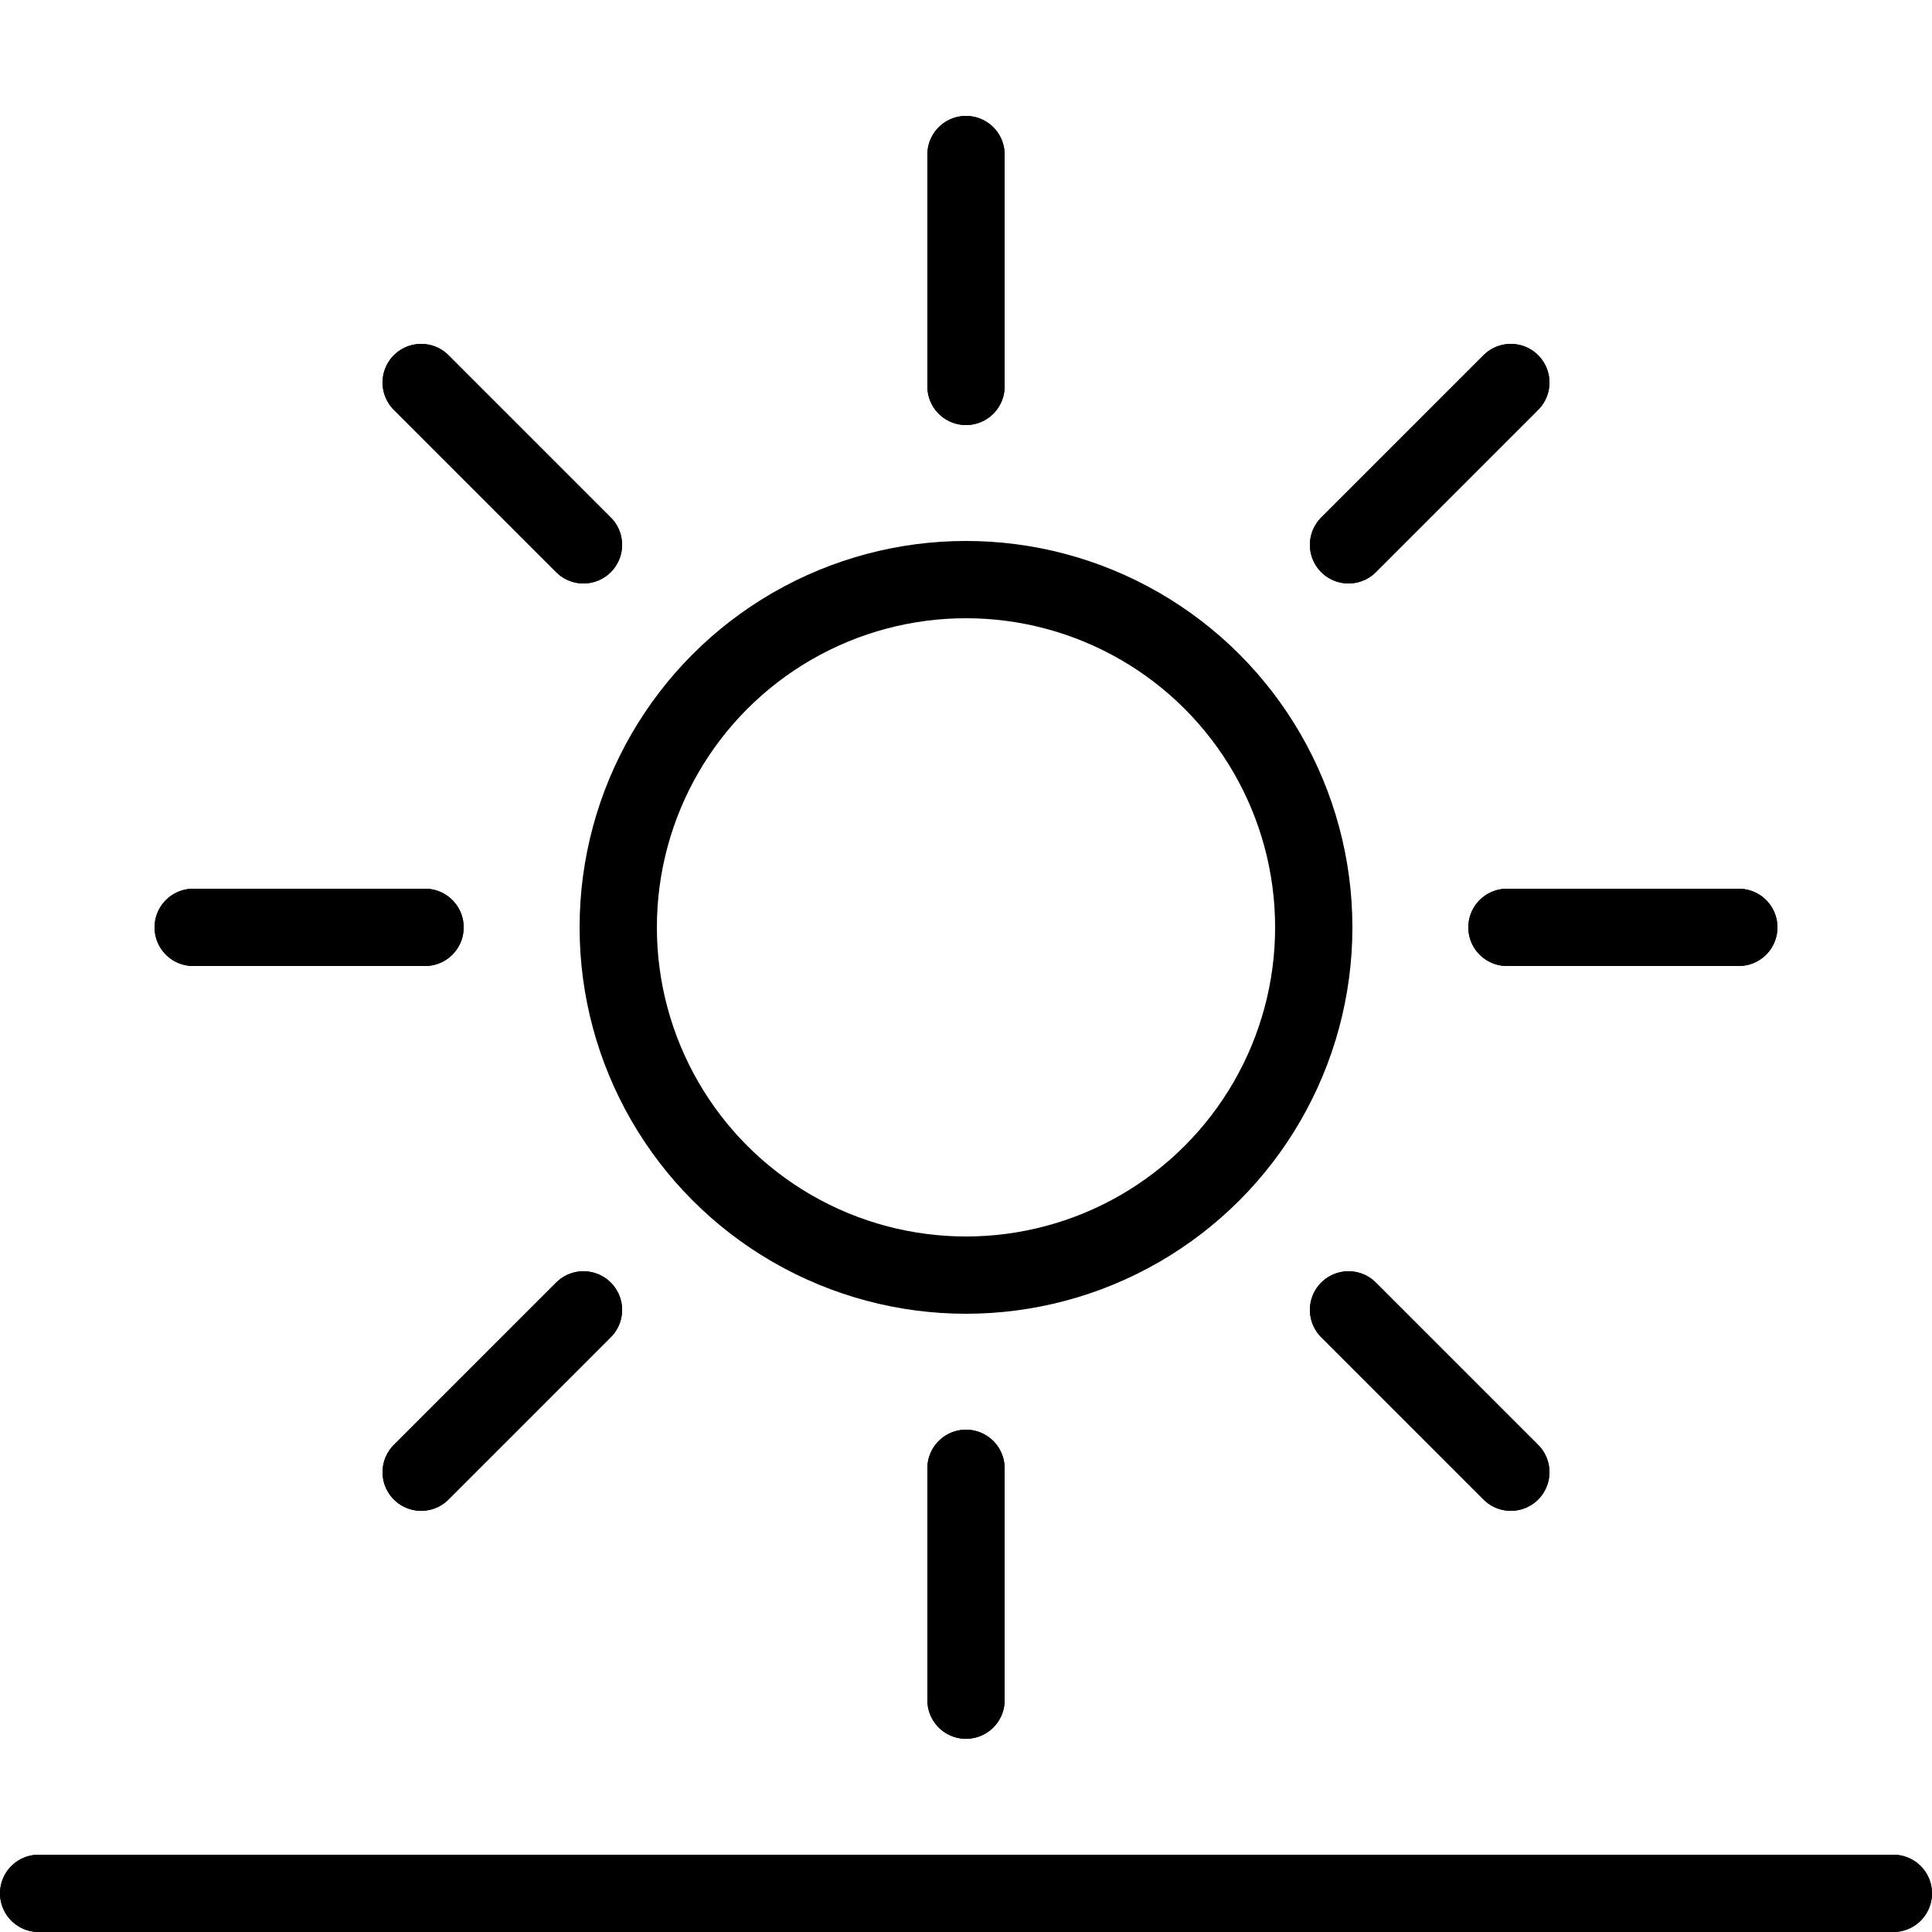 <?xml version="1.0" encoding="utf-8"?>
<!-- Generator: Adobe Illustrator 23.0.3, SVG Export Plug-In . SVG Version: 6.00 Build 0)  -->
<svg version="1.1" id="Layer_1" xmlns="http://www.w3.org/2000/svg" xmlns:xlink="http://www.w3.org/1999/xlink" x="0px" y="0px"
	 viewBox="0 0 50 50" style="enable-background:new 0 0 50 50;" xml:space="preserve">
<line style="fill:none;stroke:#000000;stroke-width:2;stroke-linecap:round;stroke-miterlimit:10;" x1="49" y1="49" x2="1" y2="49"/>
<line style="fill:none;stroke:#000000;stroke-width:2;stroke-linecap:round;stroke-miterlimit:10;" x1="49" y1="49" x2="1" y2="49"/>
<g>
	<g>
		
			<line style="fill:none;stroke:#000000;stroke-width:2;stroke-linecap:round;stroke-miterlimit:10;" x1="25" y1="10" x2="25" y2="4"/>
		
			<line style="fill:none;stroke:#000000;stroke-width:2;stroke-linecap:round;stroke-miterlimit:10;" x1="34.9" y1="14.1" x2="39.1" y2="9.9"/>
		
			<line style="fill:none;stroke:#000000;stroke-width:2;stroke-linecap:round;stroke-miterlimit:10;" x1="10.9" y1="9.9" x2="15.1" y2="14.1"/>
		
			<line style="fill:none;stroke:#000000;stroke-width:2;stroke-linecap:round;stroke-miterlimit:10;" x1="25" y1="10" x2="25" y2="4"/>
		
			<line style="fill:none;stroke:#000000;stroke-width:2;stroke-linecap:round;stroke-miterlimit:10;" x1="34.9" y1="14.1" x2="39.1" y2="9.9"/>
		
			<line style="fill:none;stroke:#000000;stroke-width:2;stroke-linecap:round;stroke-miterlimit:10;" x1="10.9" y1="9.9" x2="15.1" y2="14.1"/>
		
			<line style="fill:none;stroke:#000000;stroke-width:2;stroke-linecap:round;stroke-miterlimit:10;" x1="25" y1="38" x2="25" y2="44"/>
		
			<line style="fill:none;stroke:#000000;stroke-width:2;stroke-linecap:round;stroke-miterlimit:10;" x1="15.1" y1="33.9" x2="10.9" y2="38.1"/>
		
			<line style="fill:none;stroke:#000000;stroke-width:2;stroke-linecap:round;stroke-miterlimit:10;" x1="39.1" y1="38.1" x2="34.9" y2="33.9"/>
		
			<line style="fill:none;stroke:#000000;stroke-width:2;stroke-linecap:round;stroke-miterlimit:10;" x1="25" y1="38" x2="25" y2="44"/>
		
			<line style="fill:none;stroke:#000000;stroke-width:2;stroke-linecap:round;stroke-miterlimit:10;" x1="39" y1="24" x2="45" y2="24"/>
		
			<line style="fill:none;stroke:#000000;stroke-width:2;stroke-linecap:round;stroke-miterlimit:10;" x1="39" y1="24" x2="45" y2="24"/>
		
			<line style="fill:none;stroke:#000000;stroke-width:2;stroke-linecap:round;stroke-miterlimit:10;" x1="11" y1="24" x2="5" y2="24"/>
		
			<line style="fill:none;stroke:#000000;stroke-width:2;stroke-linecap:round;stroke-miterlimit:10;" x1="11" y1="24" x2="5" y2="24"/>
		
			<line style="fill:none;stroke:#000000;stroke-width:2;stroke-linecap:round;stroke-miterlimit:10;" x1="15.1" y1="33.9" x2="10.9" y2="38.1"/>
		
			<line style="fill:none;stroke:#000000;stroke-width:2;stroke-linecap:round;stroke-miterlimit:10;" x1="39.1" y1="38.1" x2="34.9" y2="33.9"/>
	</g>
	<circle style="fill:none;stroke:#000000;stroke-width:2;stroke-linecap:round;stroke-miterlimit:10;" cx="25" cy="24" r="9"/>
</g>
</svg>
